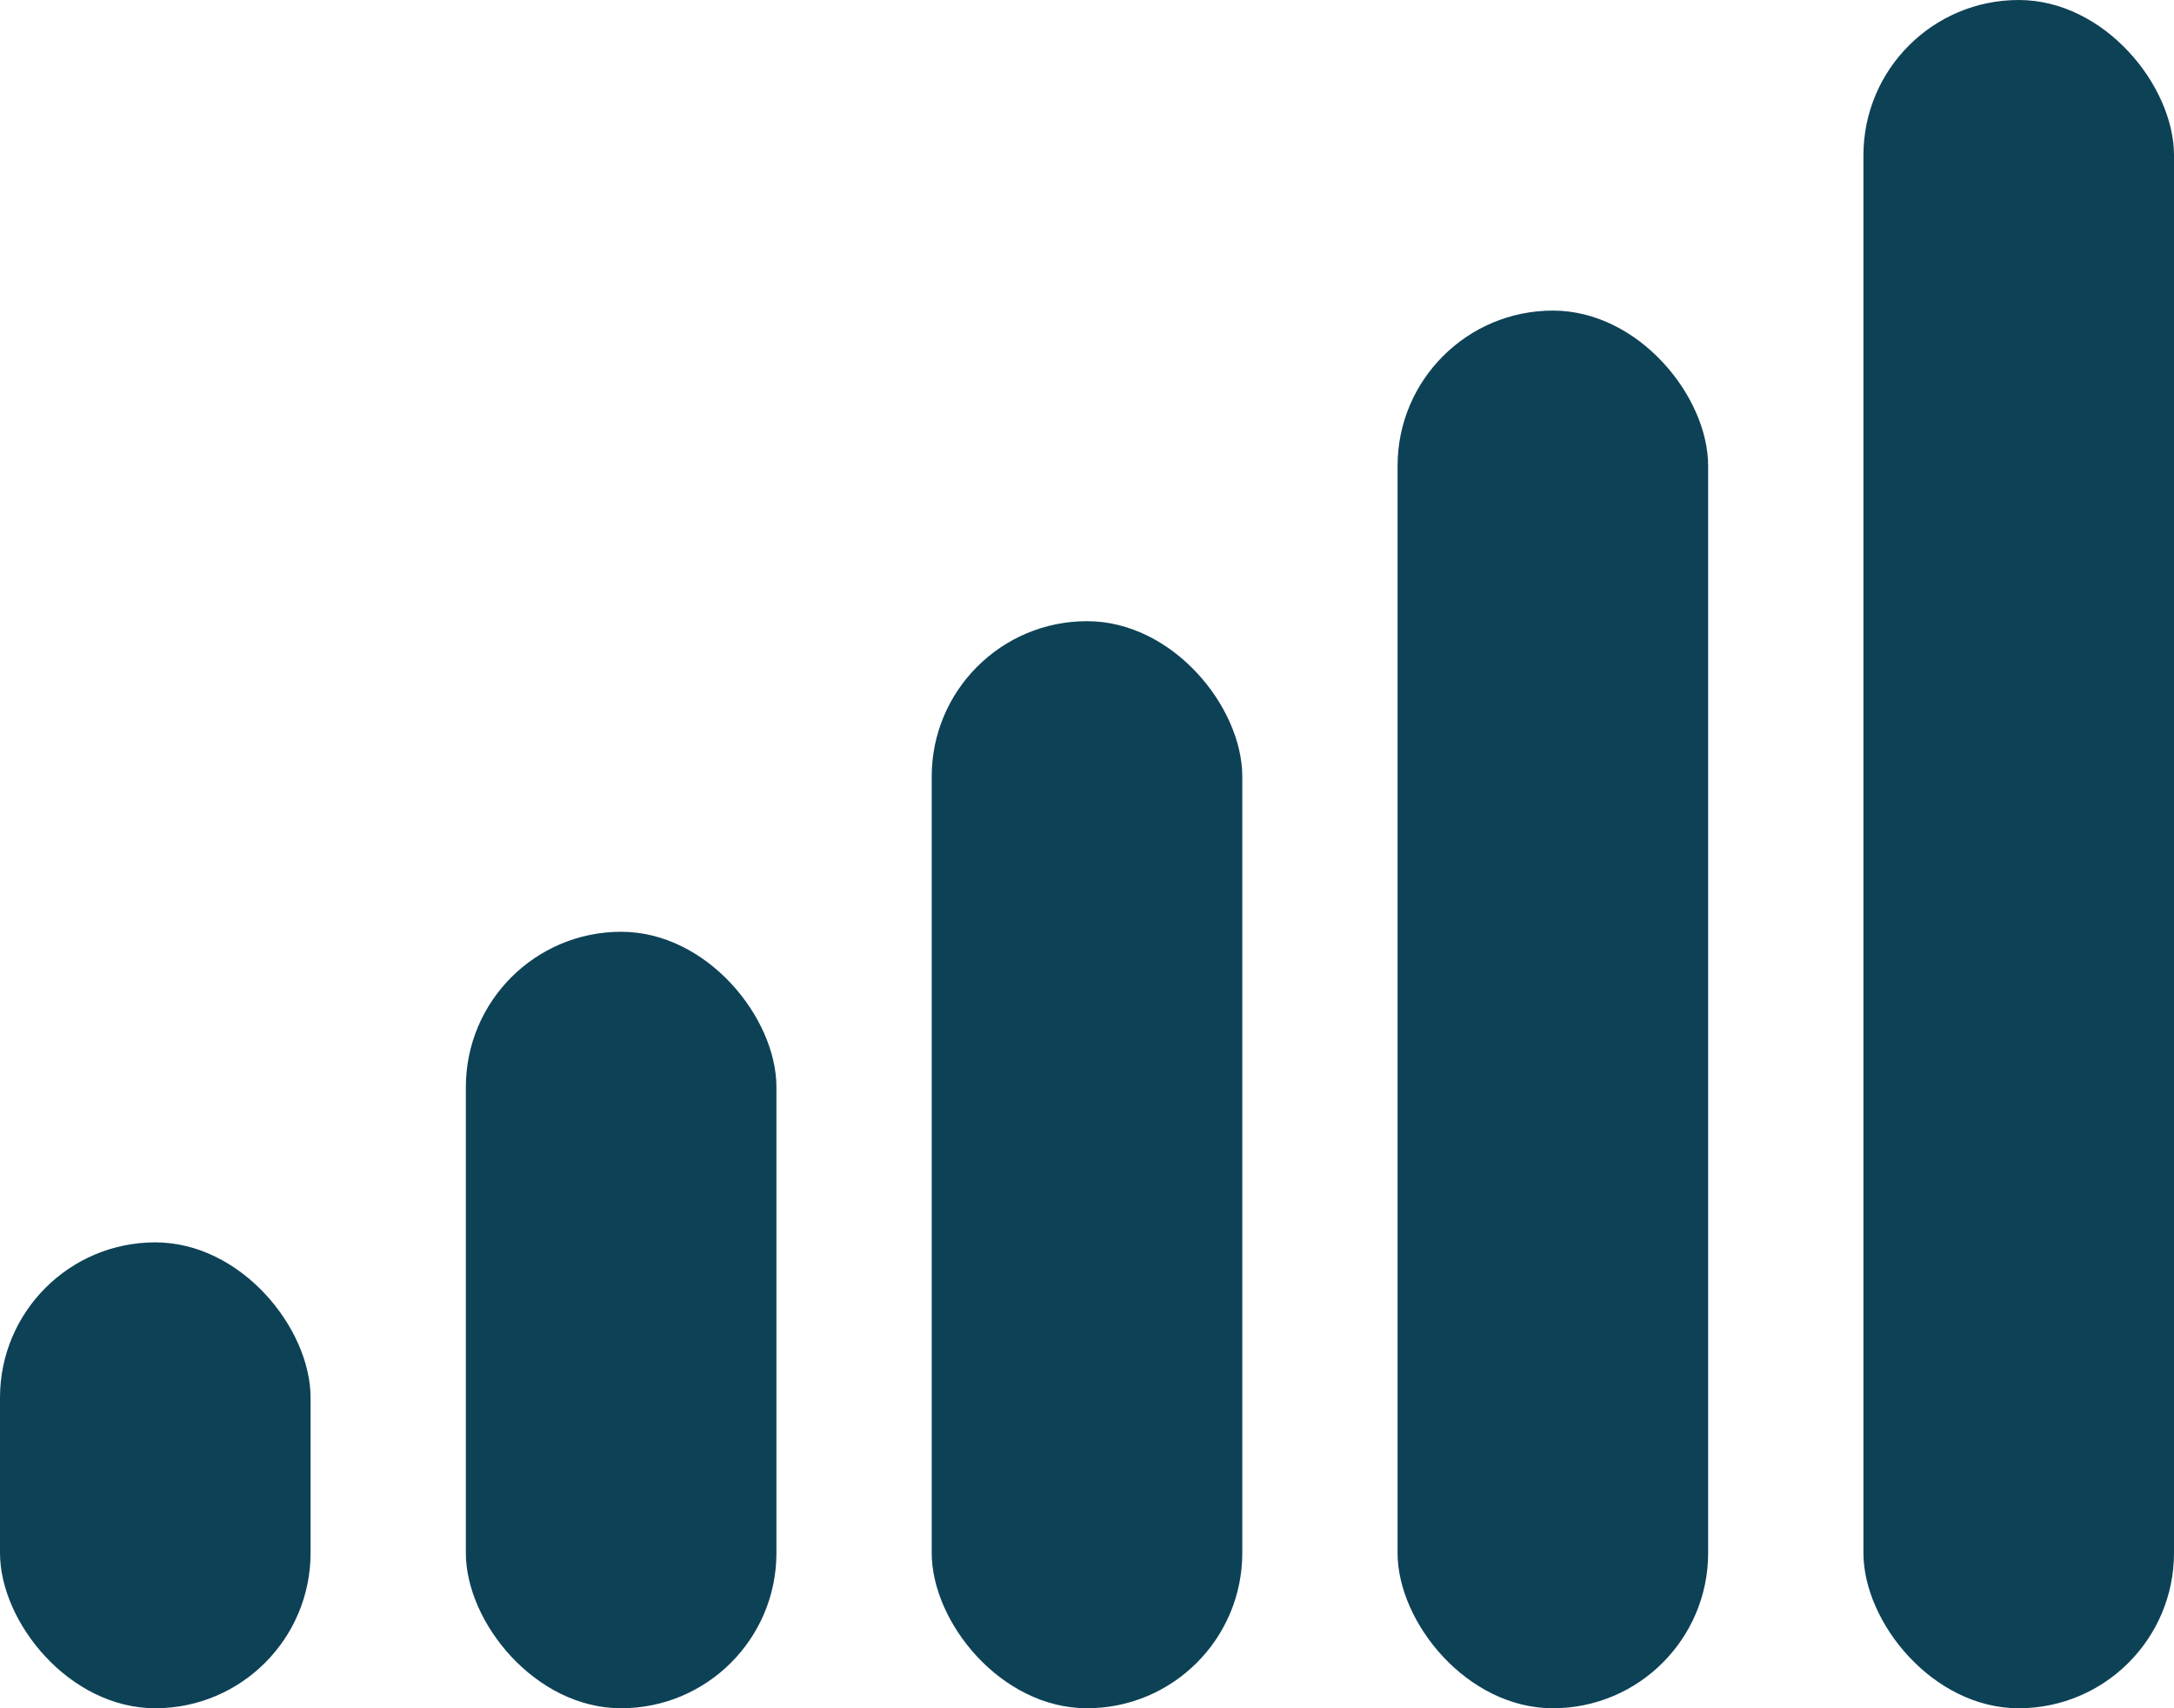 <svg width="14" height="11" viewBox="0 0 14 11" fill="none" xmlns="http://www.w3.org/2000/svg">
<rect y="8" width="2" height="3" rx="1" fill="#0D4156"/>
<rect x="3" y="6" width="2" height="5" rx="1" fill="#0D4156"/>
<rect x="6" y="4" width="2" height="7" rx="1" fill="#0D4156"/>
<rect x="9" y="2" width="2" height="9" rx="1" fill="#0D4156"/>
<rect x="12" width="2" height="11" rx="1" fill="#0D4156"/>
</svg>
